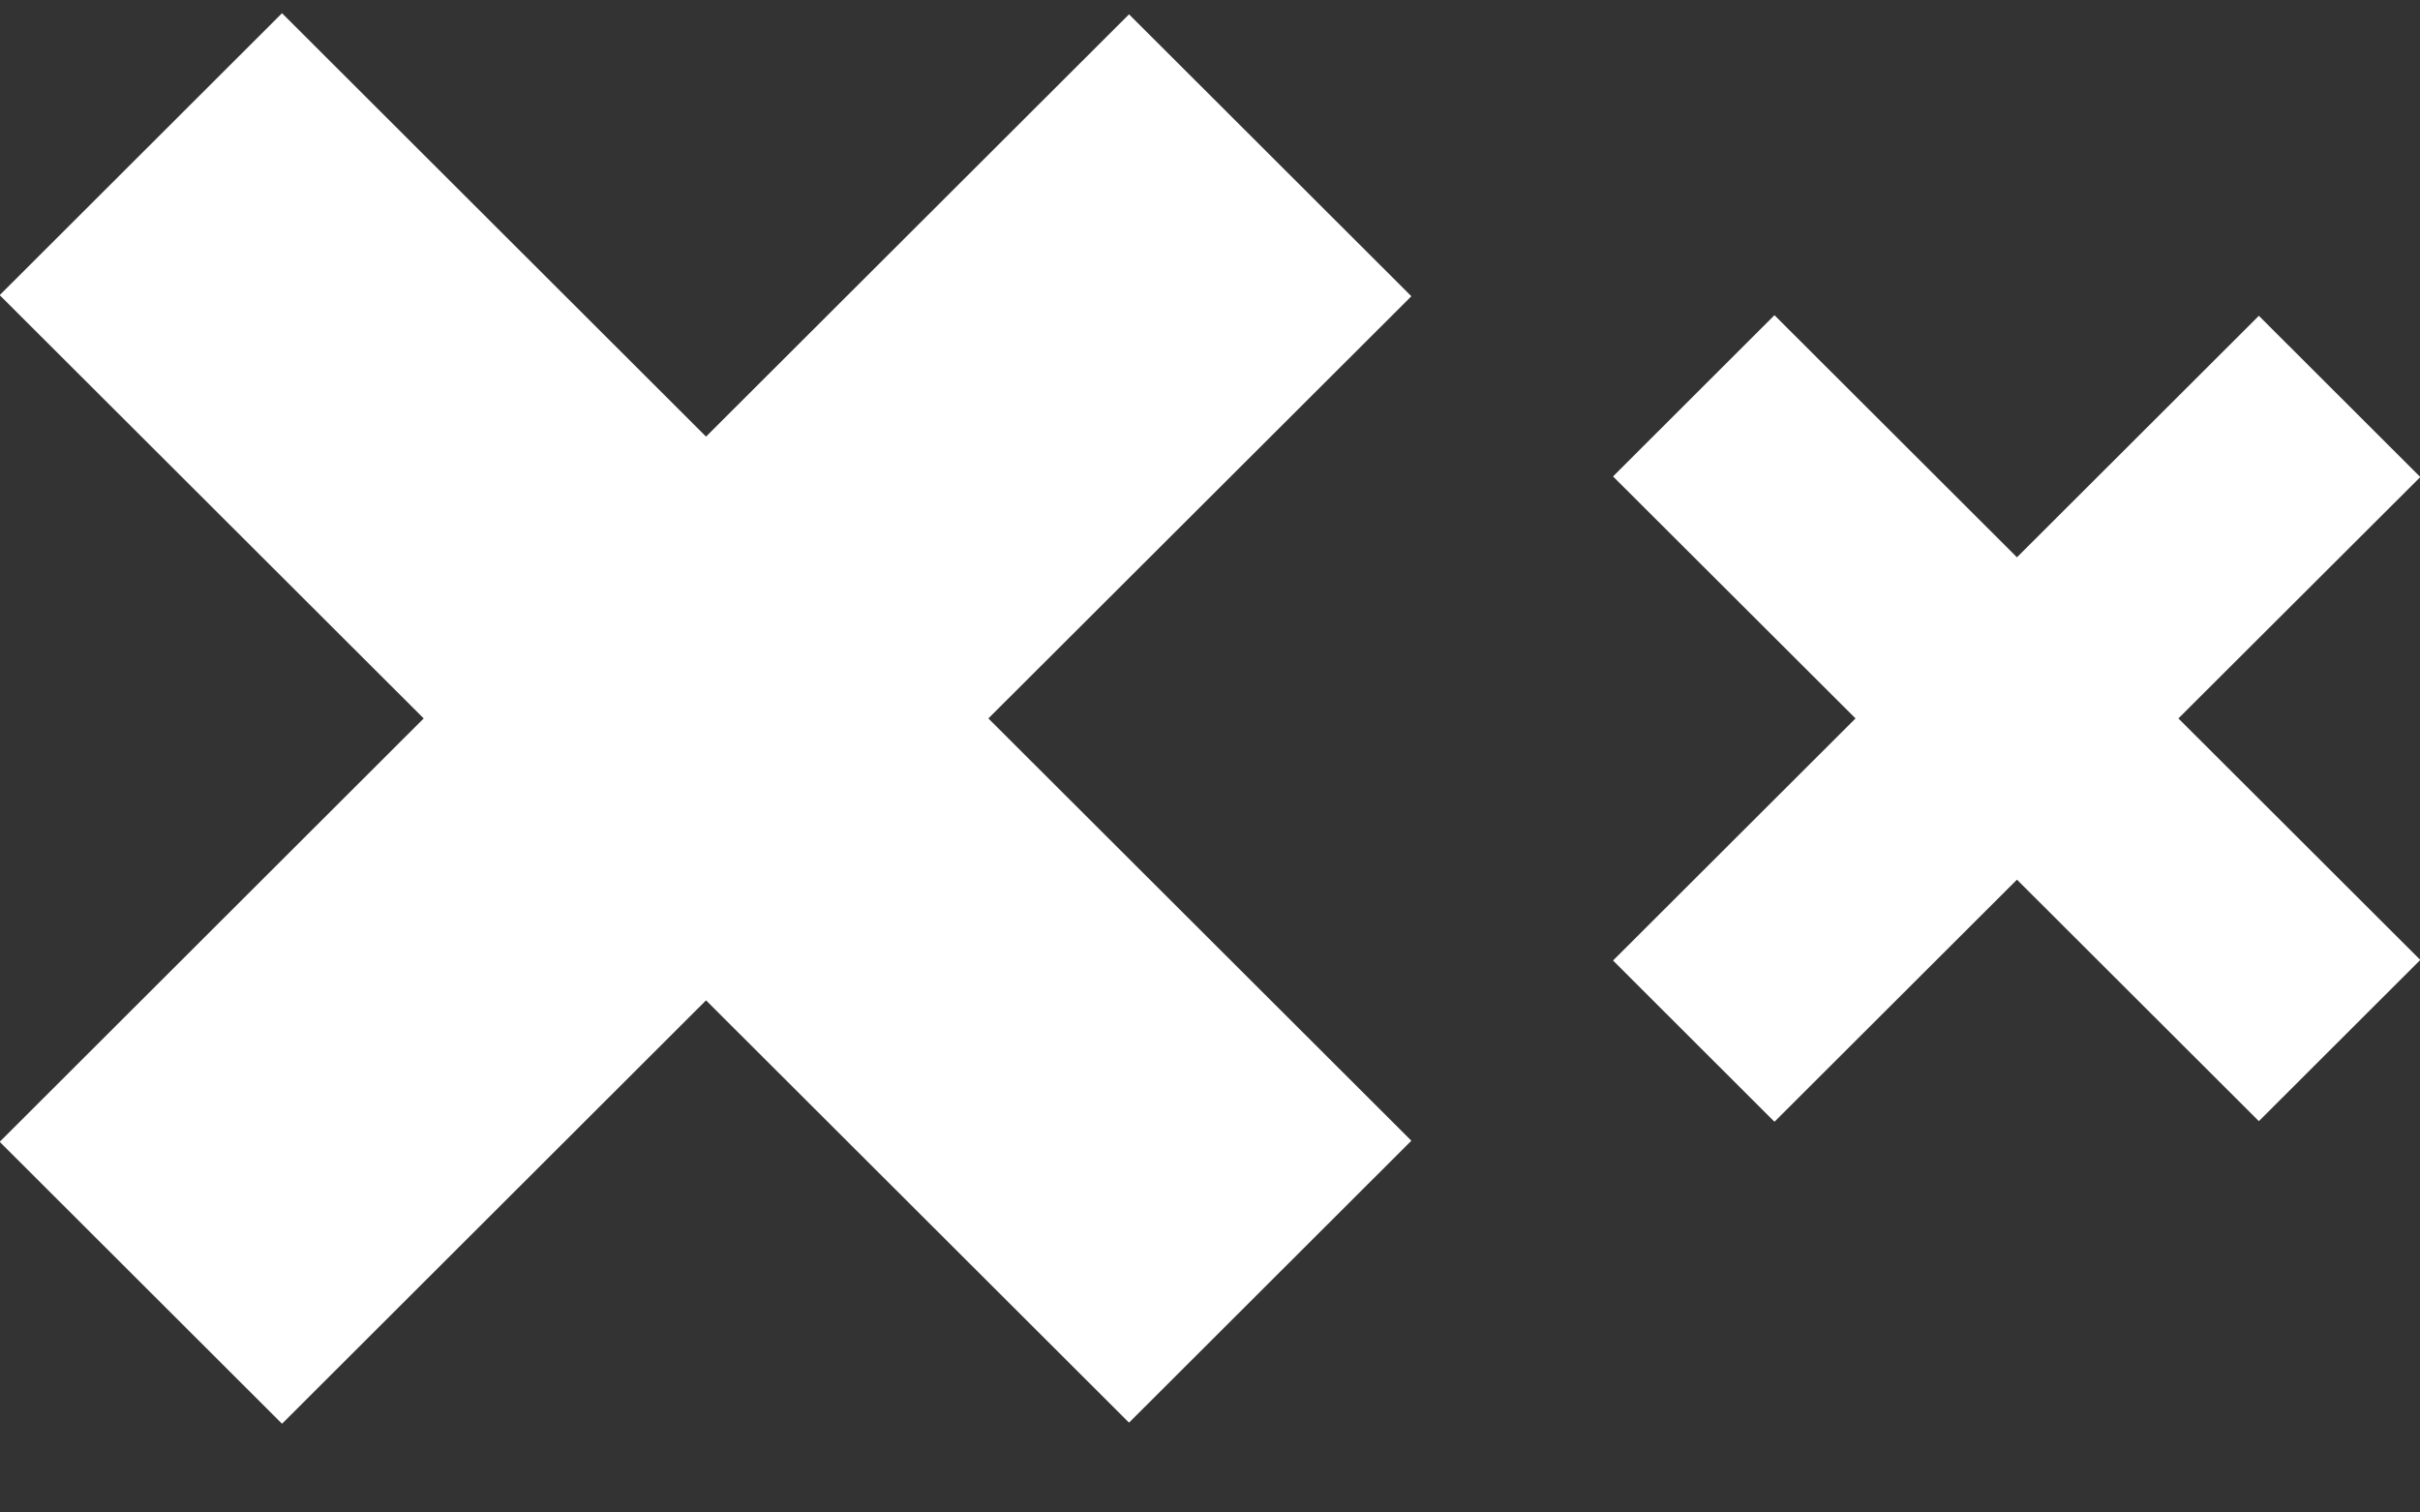 <svg width="24" height="15" viewBox="0 0 24 15" fill="none" xmlns="http://www.w3.org/2000/svg">
<rect x="0" y="0" width="24" height="15" fill="#333333" stroke="none"/>
<path fill-rule="evenodd" clip-rule="evenodd" d="M9.802 7.125L13.997 11.313L11.197 14.109L7.002 9.921L2.797 14.12L-0.003 11.324L4.202 7.125L-0.003 2.927L2.797 0.131L7.002 4.33L11.197 0.142L13.997 2.938L9.802 7.125Z" fill="white"/>
<path fill-rule="evenodd" clip-rule="evenodd" d="M21.604 7.125L24.003 9.52L22.402 11.119L20.003 8.724L17.598 11.125L15.997 9.526L18.402 7.125L15.997 4.725L17.598 3.126L20.003 5.527L22.402 3.132L24.003 4.731L21.604 7.125Z" fill="white"/>
</svg>

